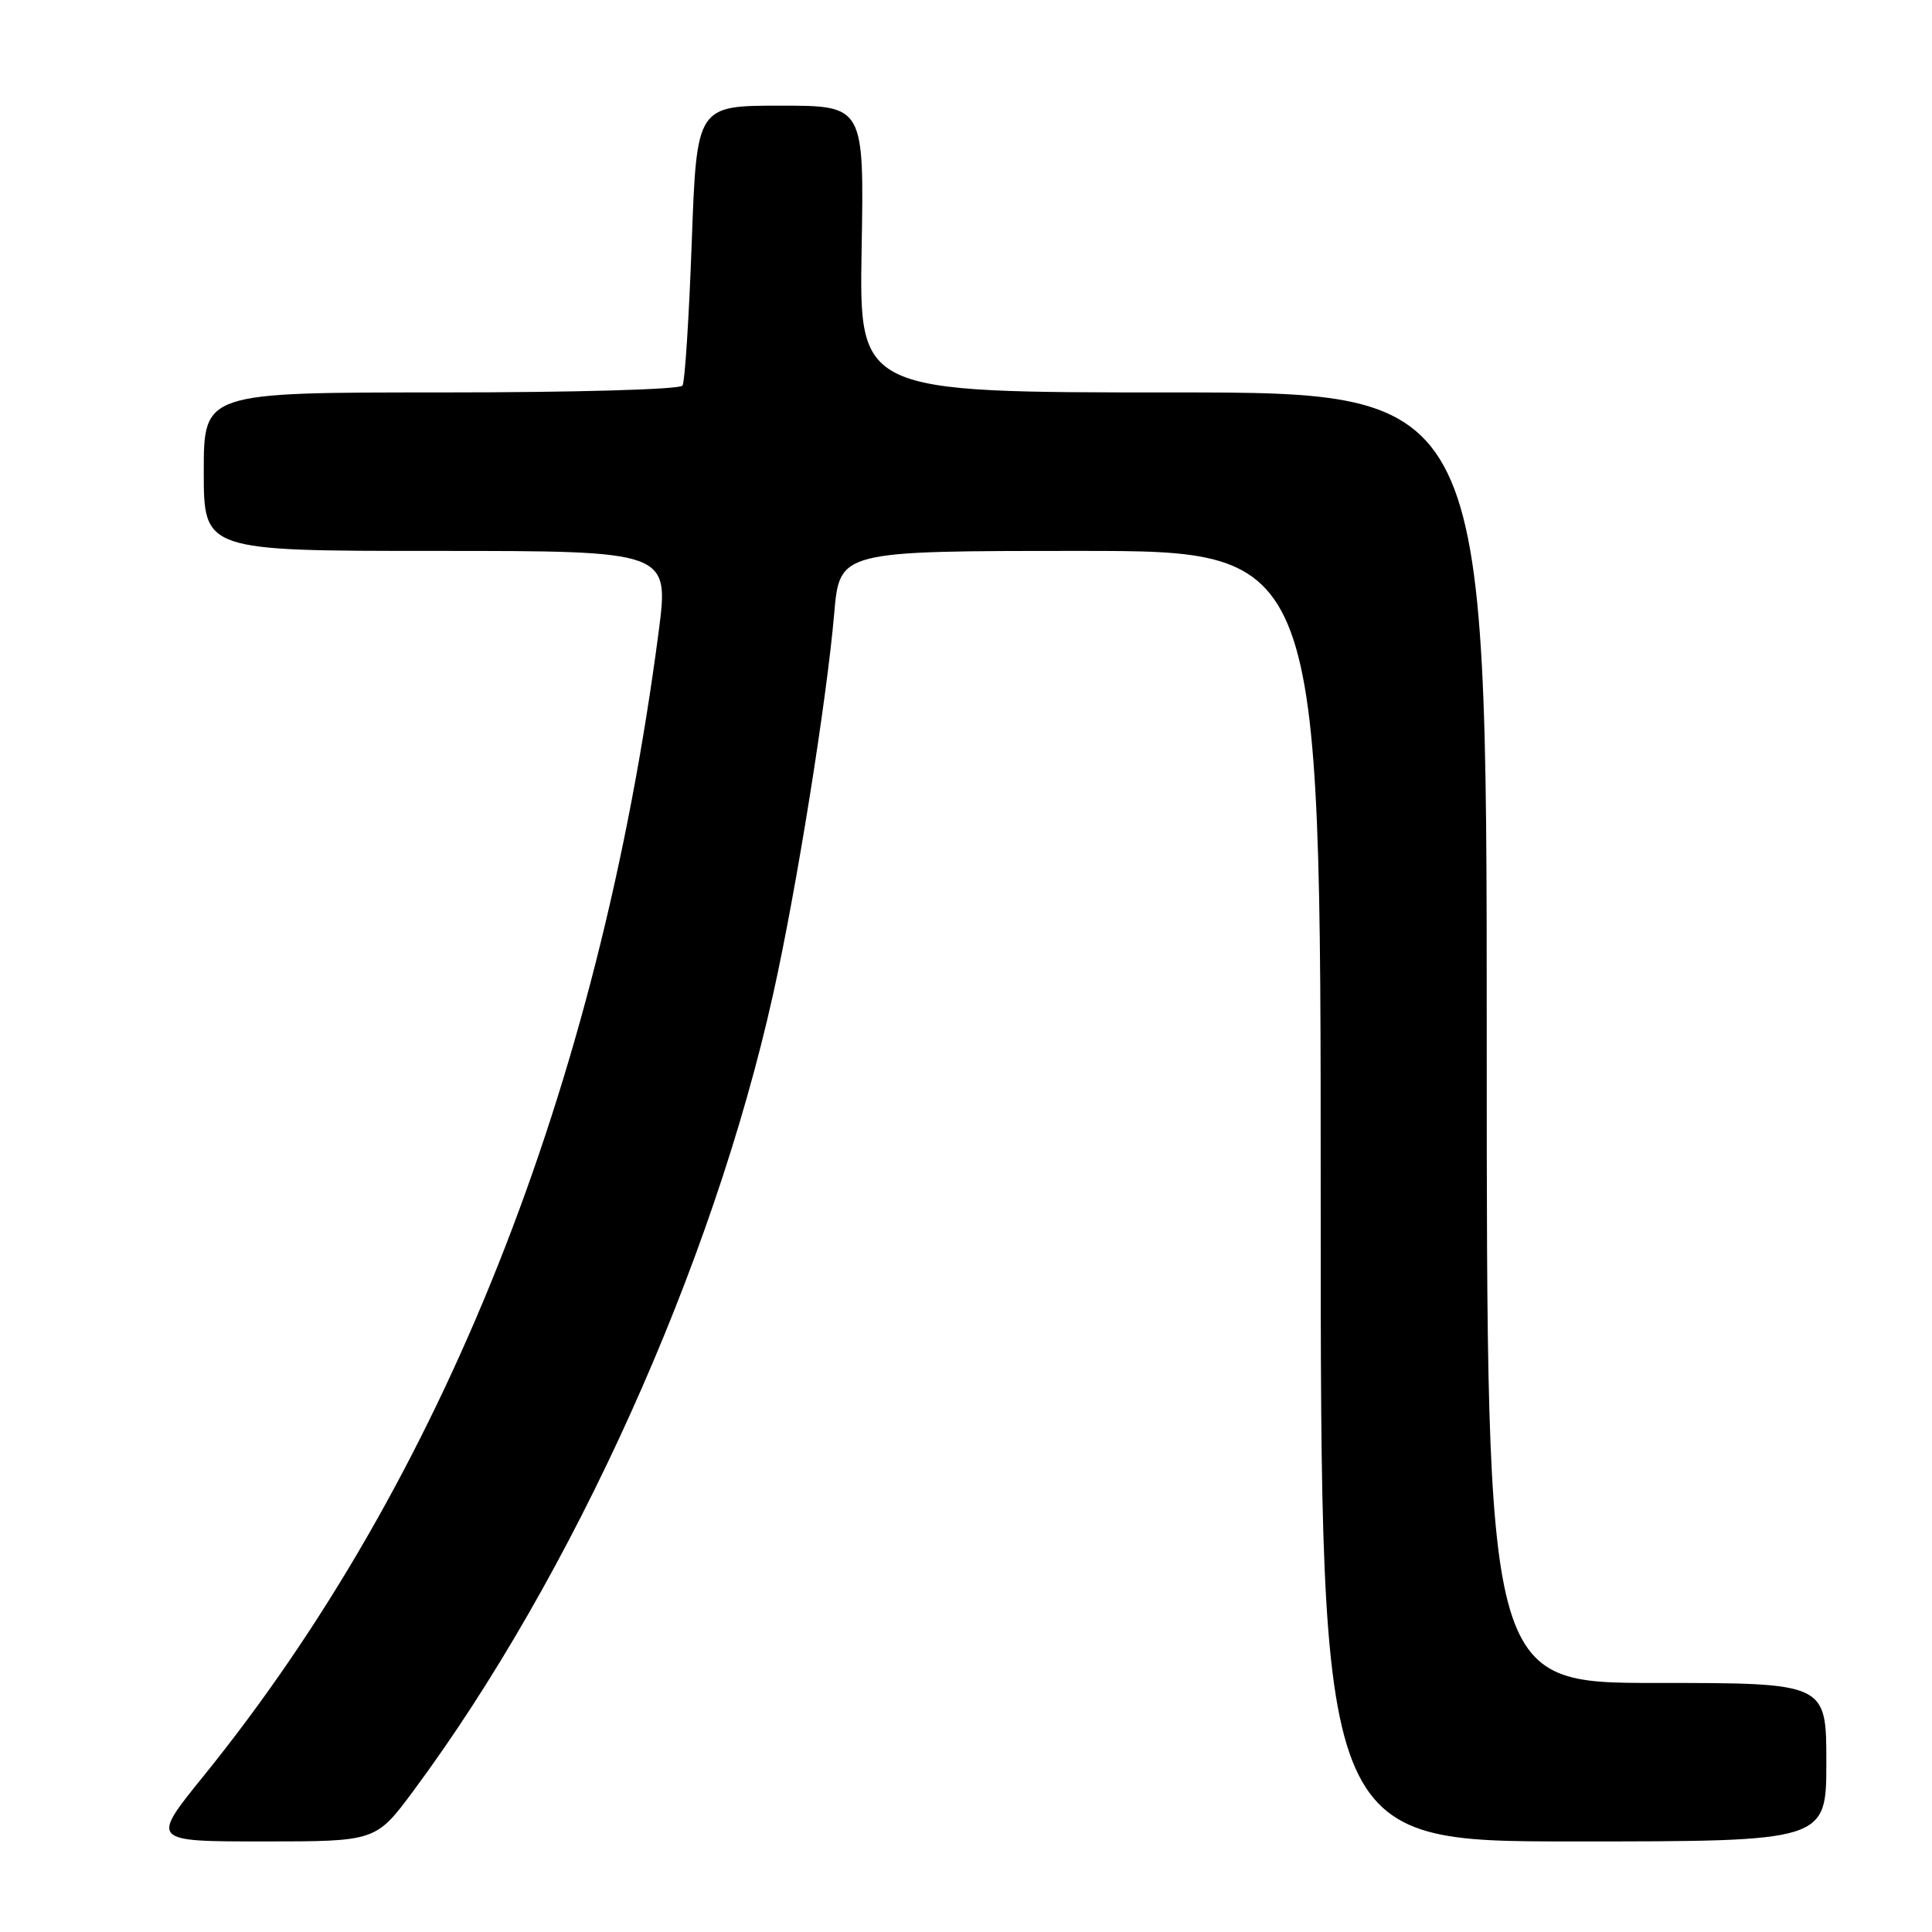 <?xml version="1.0" encoding="UTF-8" standalone="no"?>
<!DOCTYPE svg PUBLIC "-//W3C//DTD SVG 1.1//EN" "http://www.w3.org/Graphics/SVG/1.1/DTD/svg11.dtd" >
<svg xmlns="http://www.w3.org/2000/svg" xmlns:xlink="http://www.w3.org/1999/xlink" version="1.1" viewBox="0 0 256 256">
 <g >
 <path fill="currentColor"
d=" M 54.82 237.24 C 75.89 208.82 94.42 167.78 102.44 131.75 C 105.52 117.94 109.53 92.94 110.54 81.25 C 111.26 73.00 111.26 73.00 143.13 73.00 C 175.00 73.00 175.00 73.00 175.00 158.50 C 175.00 244.00 175.00 244.00 208.50 244.00 C 242.00 244.00 242.00 244.00 242.00 233.50 C 242.00 223.00 242.00 223.00 219.50 223.00 C 197.00 223.00 197.00 223.00 197.00 137.50 C 197.00 52.00 197.00 52.00 155.42 52.00 C 113.84 52.00 113.84 52.00 114.17 33.00 C 114.50 14.00 114.50 14.00 103.41 14.00 C 92.32 14.00 92.32 14.00 91.66 32.09 C 91.30 42.04 90.75 50.59 90.44 51.09 C 90.13 51.61 76.21 52.00 58.44 52.00 C 27.00 52.00 27.00 52.00 27.00 62.50 C 27.00 73.00 27.00 73.00 57.84 73.00 C 88.67 73.00 88.67 73.00 87.27 83.75 C 79.36 144.13 58.69 196.12 27.00 235.30 C 19.95 244.00 19.95 244.00 34.88 244.00 C 49.81 244.00 49.81 244.00 54.82 237.24 Z "/>
</g>
</svg>